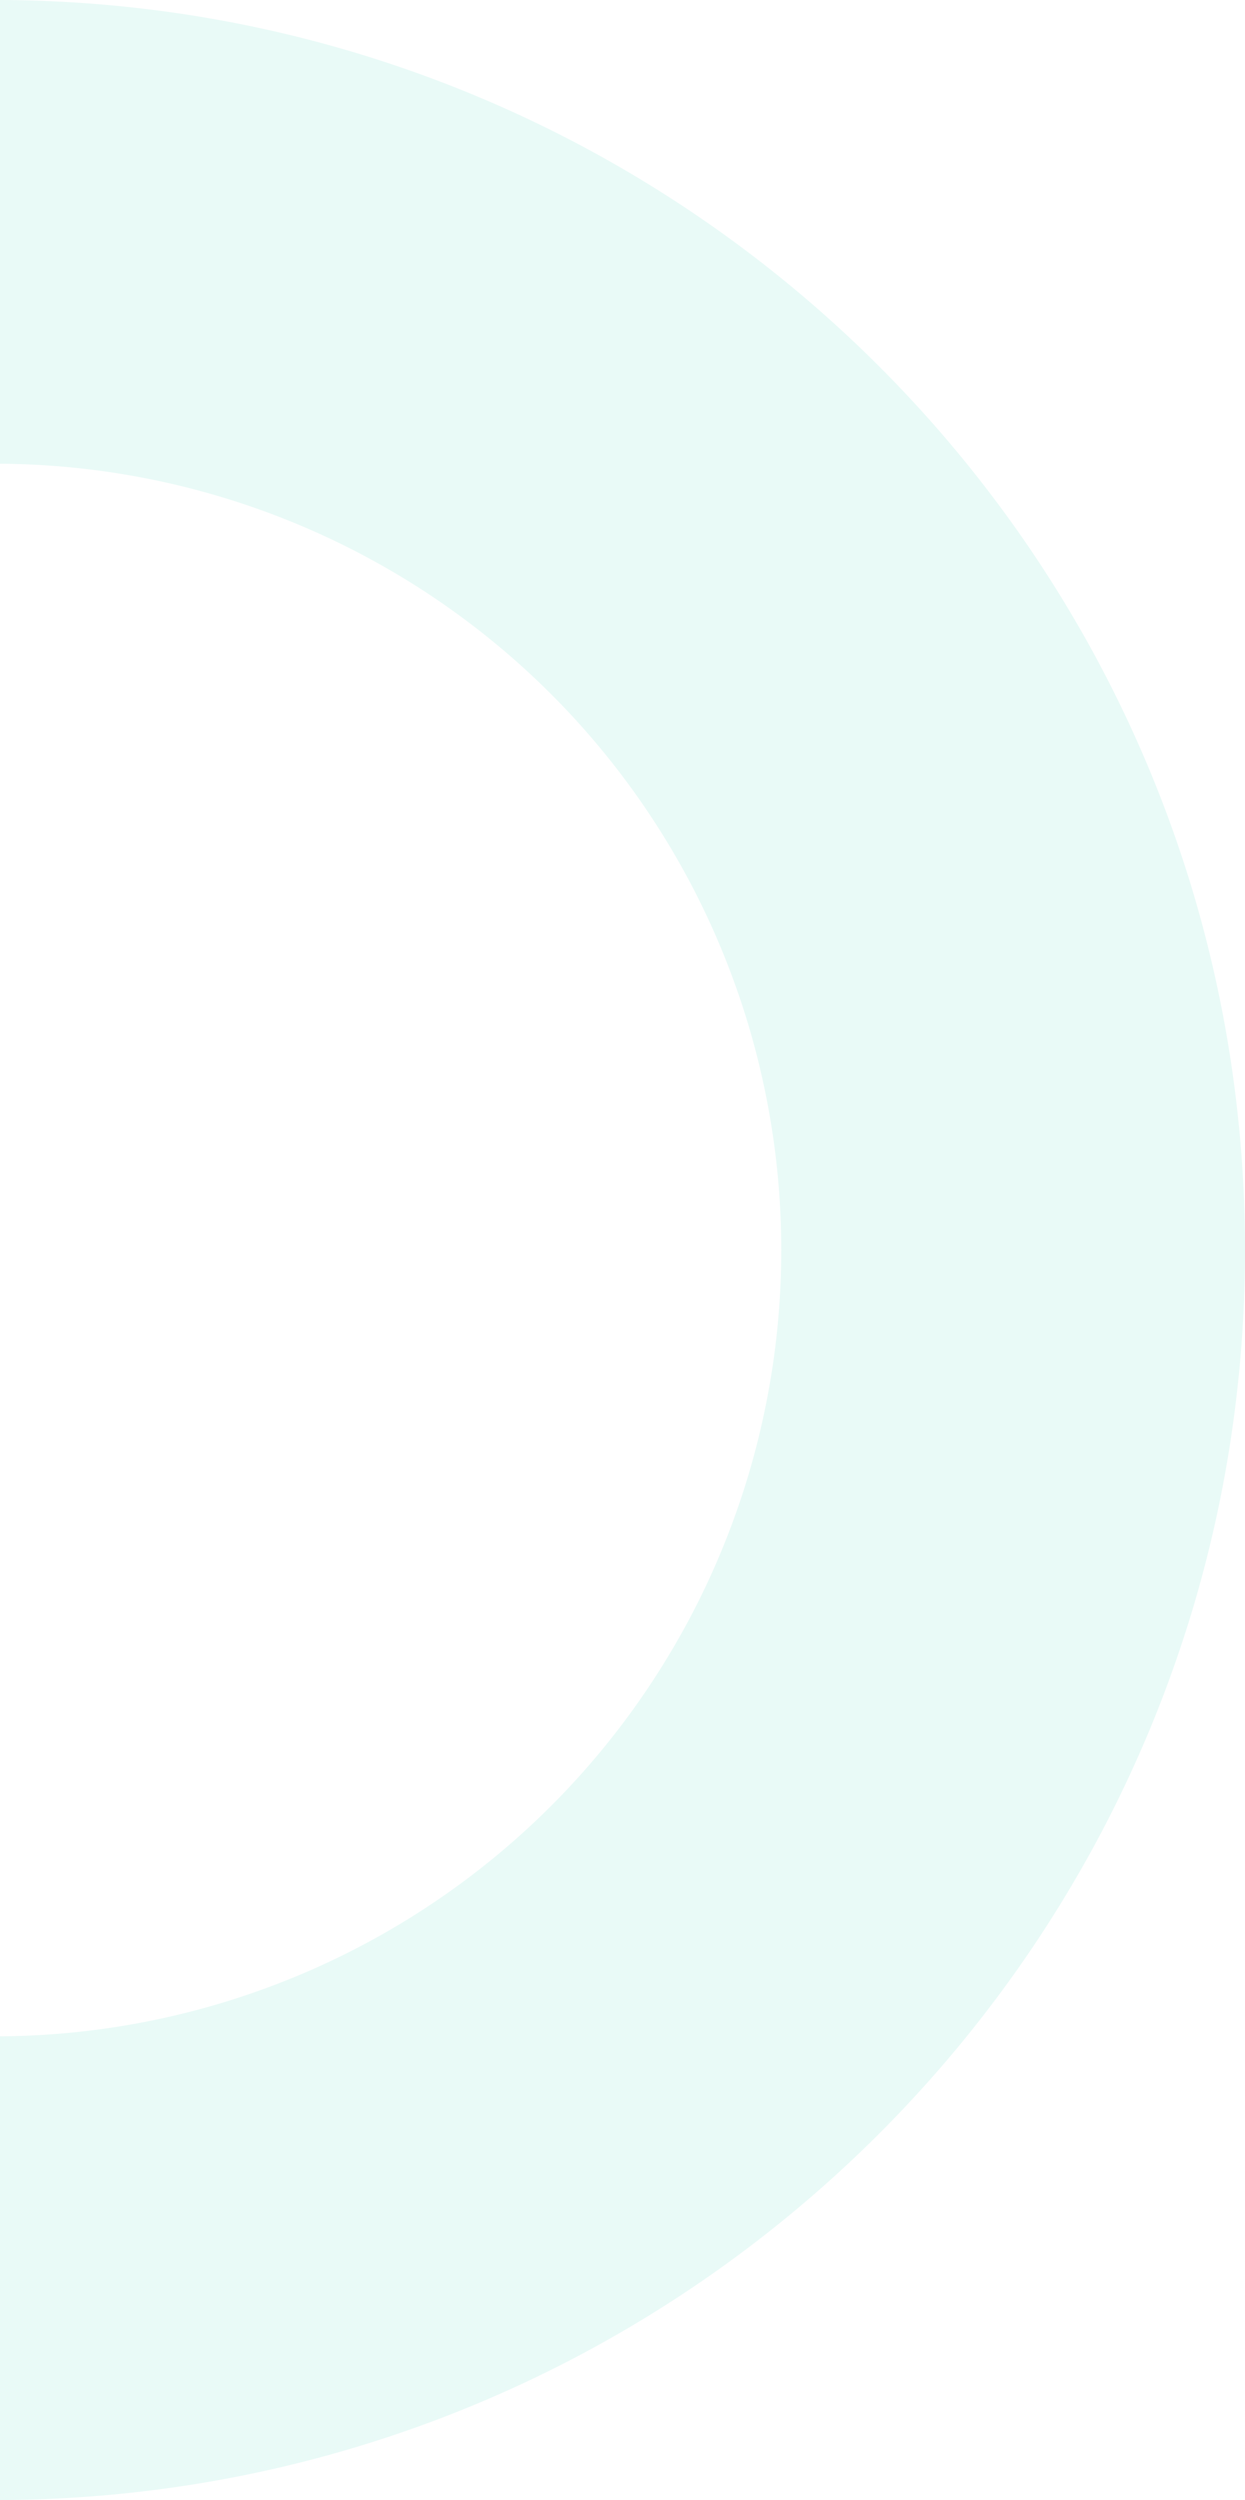 <svg xmlns="http://www.w3.org/2000/svg" width="240.699" height="483.333" viewBox="0 0 240.699 483.333">
  <path id="Trazado_634173" data-name="Trazado 634173" d="M0,89.653A152.018,152.018,0,0,1,151.046,241.667,152.019,152.019,0,0,1,0,393.681v89.653c133.024-.526,240.7-108.52,240.7-241.667S133.024.526,0,0Z" fill="#21cbae" opacity="0.1"/>
</svg>

